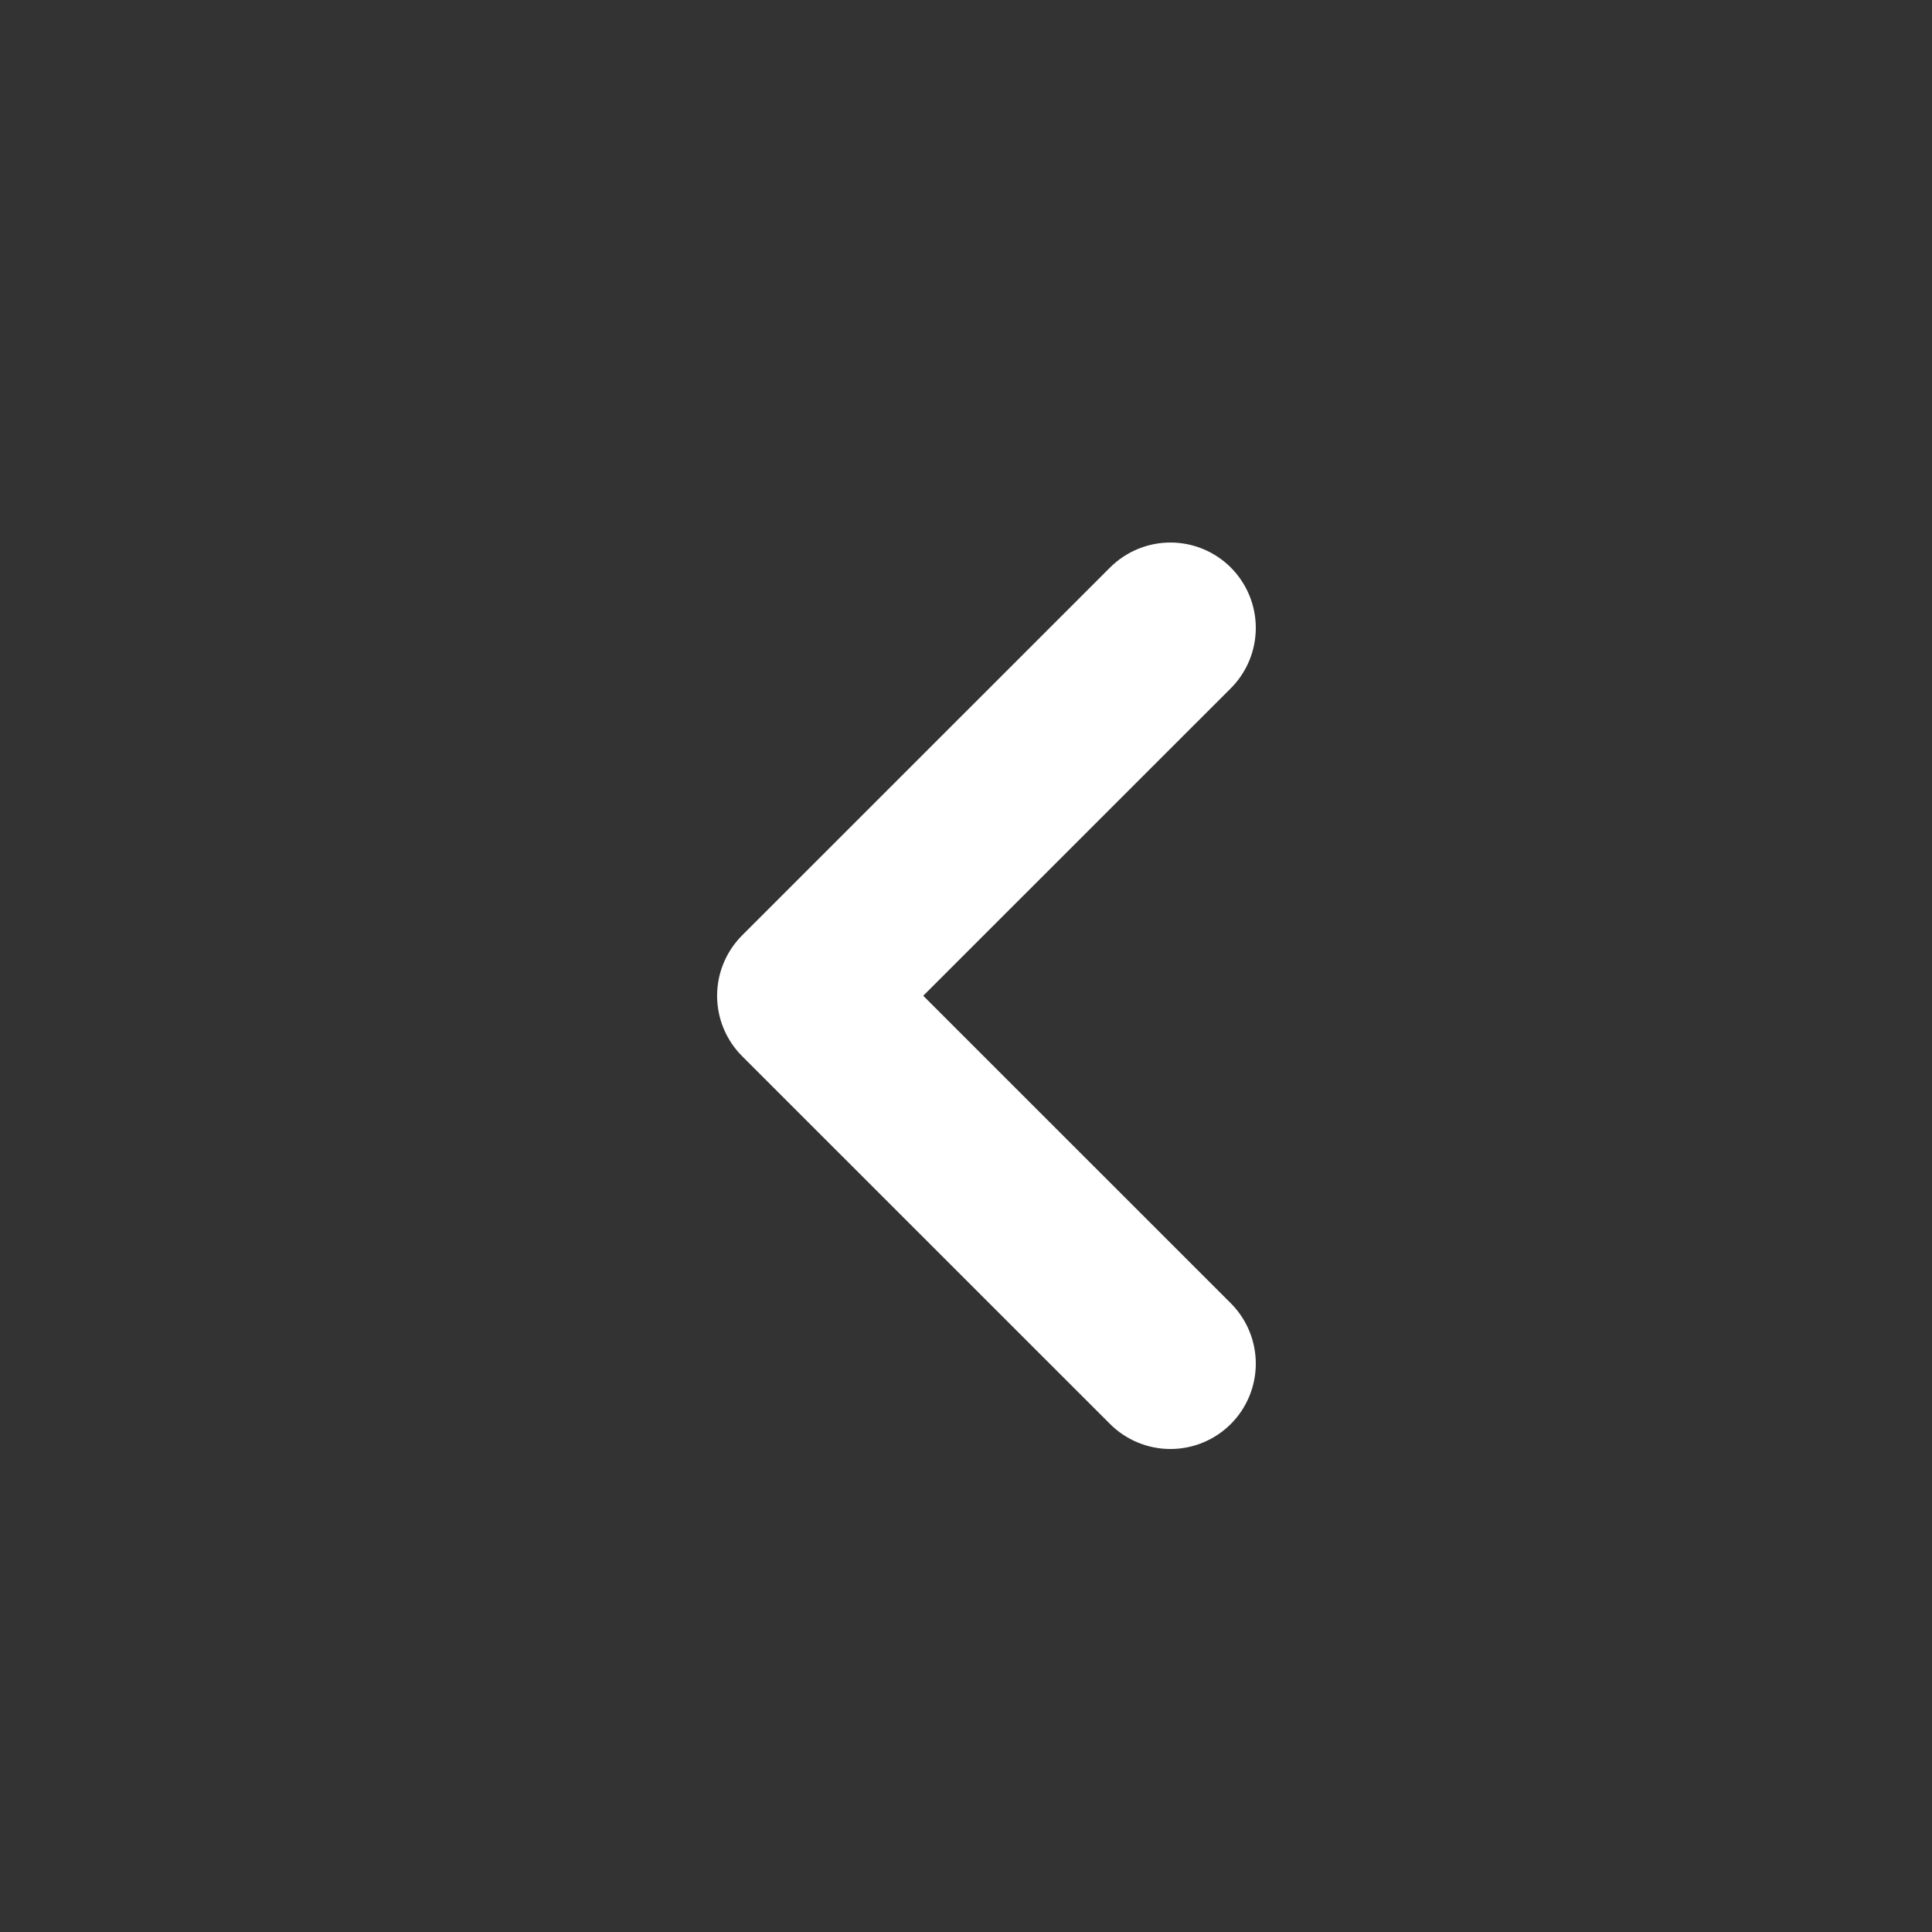 <svg width="64" height="64" viewBox="0 0 64 64" fill="none" xmlns="http://www.w3.org/2000/svg">
<rect x="0" y="0" width="64" height="64" fill="#333333" stroke="none"/>
<path d="M40.772 18.8C40.242 18.27 39.522 17.972 38.772 17.972C38.022 17.972 37.303 18.27 36.772 18.8L24.583 30.986C24.053 31.517 23.755 32.236 23.755 32.986C23.755 33.736 24.053 34.456 24.583 34.986L36.772 47.172C37.303 47.702 38.022 48 38.772 48C39.522 48 40.242 47.702 40.772 47.172C41.302 46.642 41.6 45.922 41.6 45.172C41.6 44.422 41.302 43.703 40.772 43.172L30.583 32.986L40.772 22.8C41.302 22.27 41.6 21.55 41.6 20.8C41.6 20.05 41.302 19.331 40.772 18.8Z" fill="white"/>
</svg>
